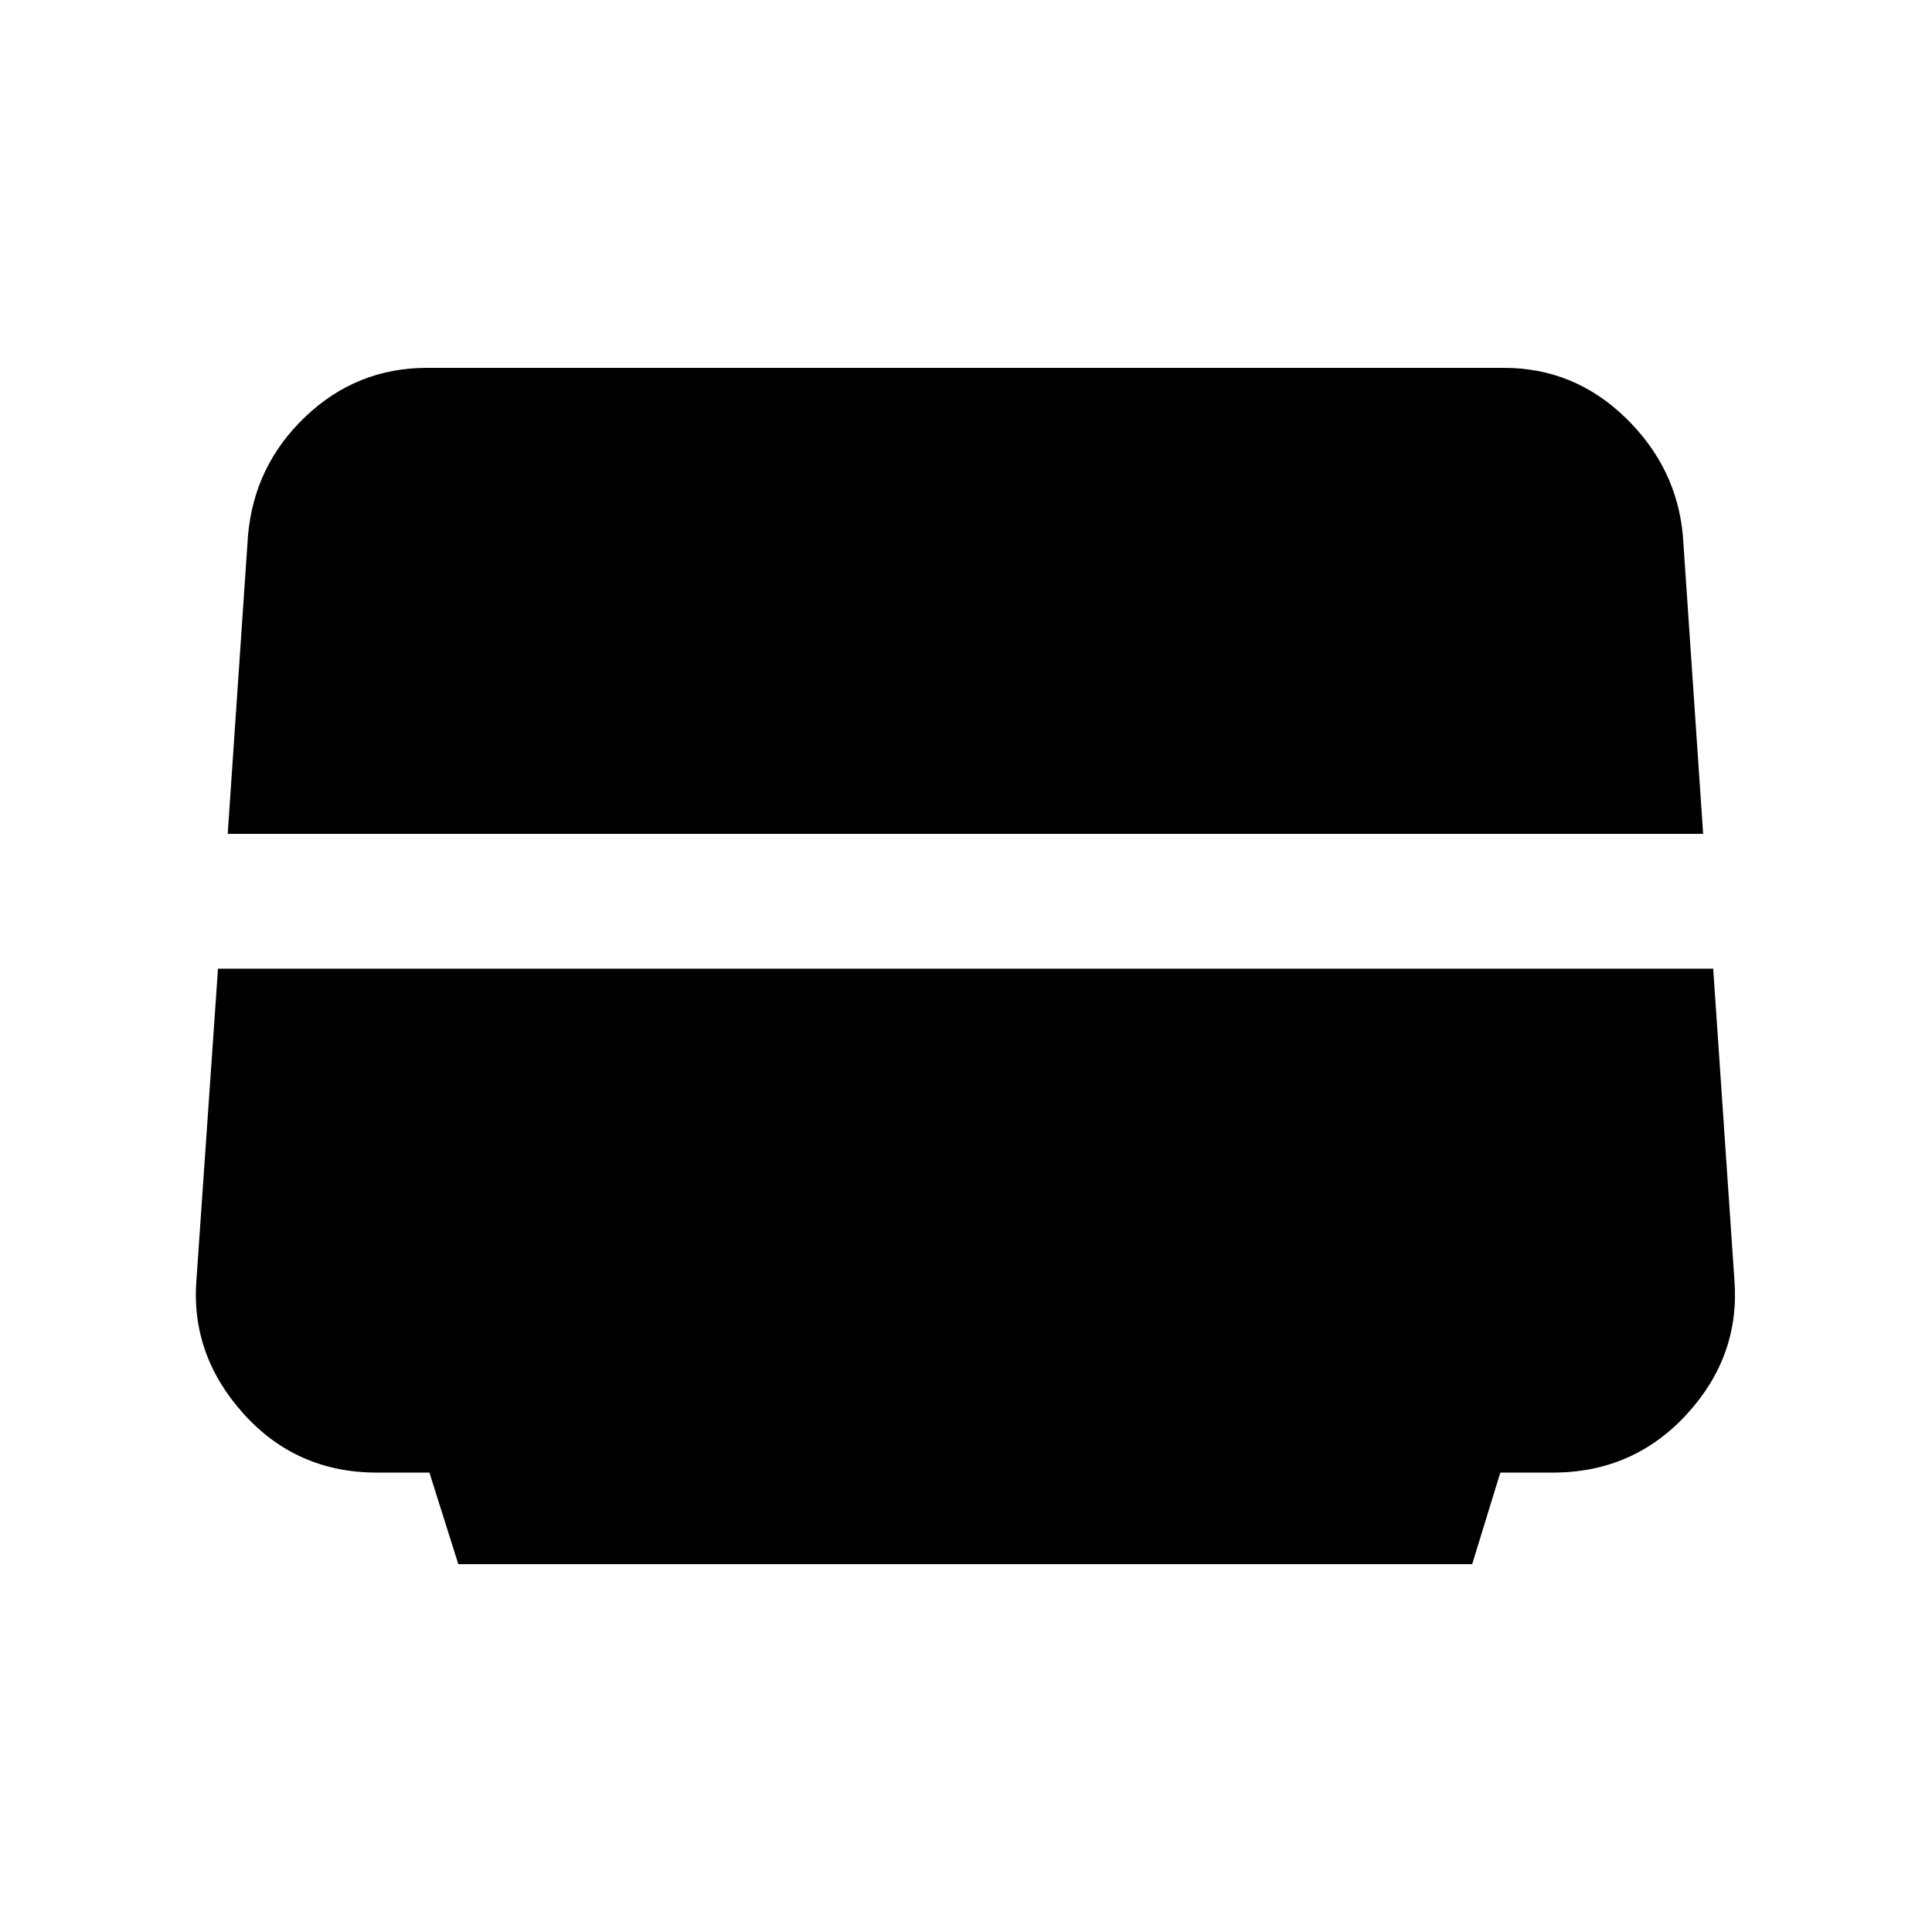 <svg xmlns="http://www.w3.org/2000/svg" height="20" viewBox="0 -960 960 960" width="20"><path d="m113.15-545.67 10.07-148.07q3-34.91 28.5-59.19 25.5-24.29 60.54-24.29h534.91q35.05 0 60.55 24.79 25.49 24.78 28.5 58.69l10.06 148.07H113.15Zm114.59 362.89-14.37-45.5h-26.11q-39.99 0-66.36-29.38-26.38-29.38-23.25-66.93l10.67-154.08h742.96l10.5 154.08q3.13 38.12-23.53 67.21-26.65 29.1-66.64 29.1H745.5l-13.98 45.5H227.74Z"/></svg>